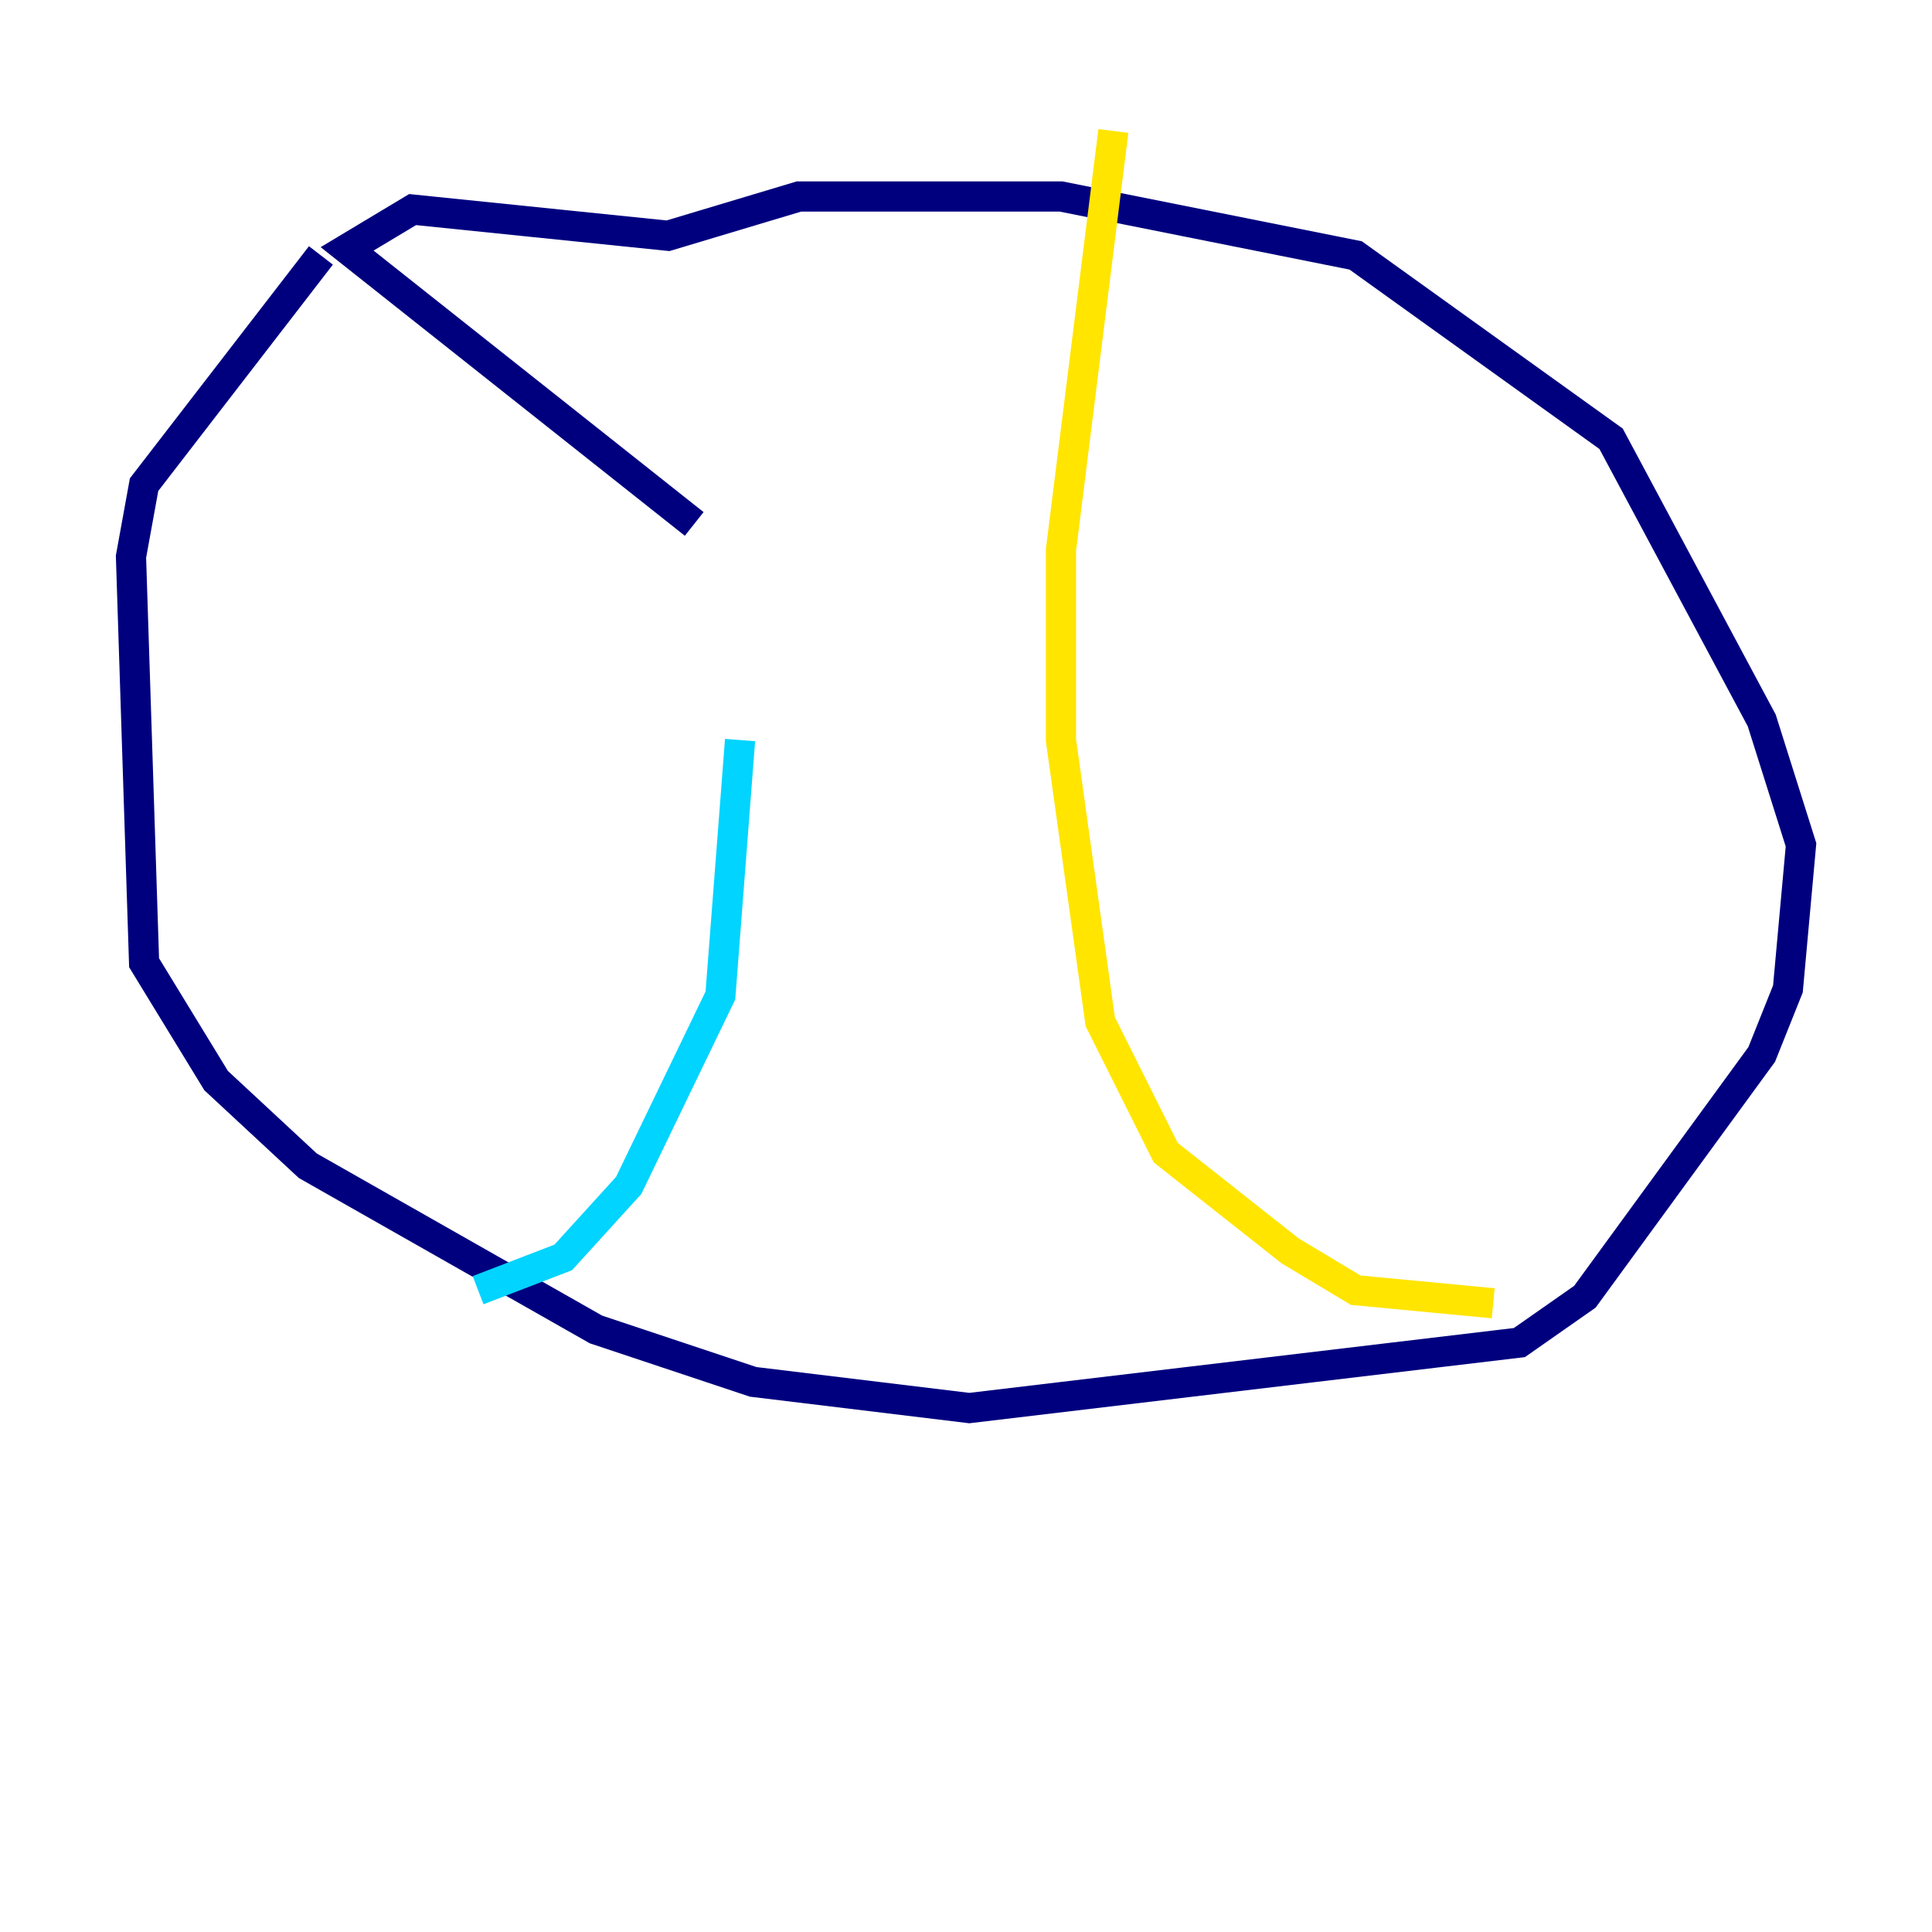 <?xml version="1.0" encoding="utf-8" ?>
<svg baseProfile="tiny" height="128" version="1.2" viewBox="0,0,128,128" width="128" xmlns="http://www.w3.org/2000/svg" xmlns:ev="http://www.w3.org/2001/xml-events" xmlns:xlink="http://www.w3.org/1999/xlink"><defs /><polyline fill="none" points="21.261,16.922 9.546,32.108 8.678,36.881 9.546,63.783 14.319,71.593 20.393,77.234 39.485,88.081 49.898,91.552 64.217,93.288 100.664,88.949 105.003,85.912 116.719,69.858 118.454,65.519 119.322,55.973 116.719,47.729 106.739,29.071 89.817,16.922 70.291,13.017 52.936,13.017 44.258,15.62 27.336,13.885 22.997,16.488 45.993,34.712" stroke="#00007f" stroke-width="2" /><polyline fill="none" points="49.031,49.031 47.729,65.953 41.654,78.536 37.315,83.308 31.675,85.478" stroke="#00d4ff" stroke-width="2" /><polyline fill="none" points="73.763,8.678 70.291,36.447 70.291,49.031 72.895,67.688 77.234,76.366 85.478,82.875 89.817,85.478 98.929,86.346" stroke="#ffe500" stroke-width="2" /><polyline fill="none" points="44.258,54.237 44.258,54.237" stroke="#7f0000" stroke-width="2" /></svg>